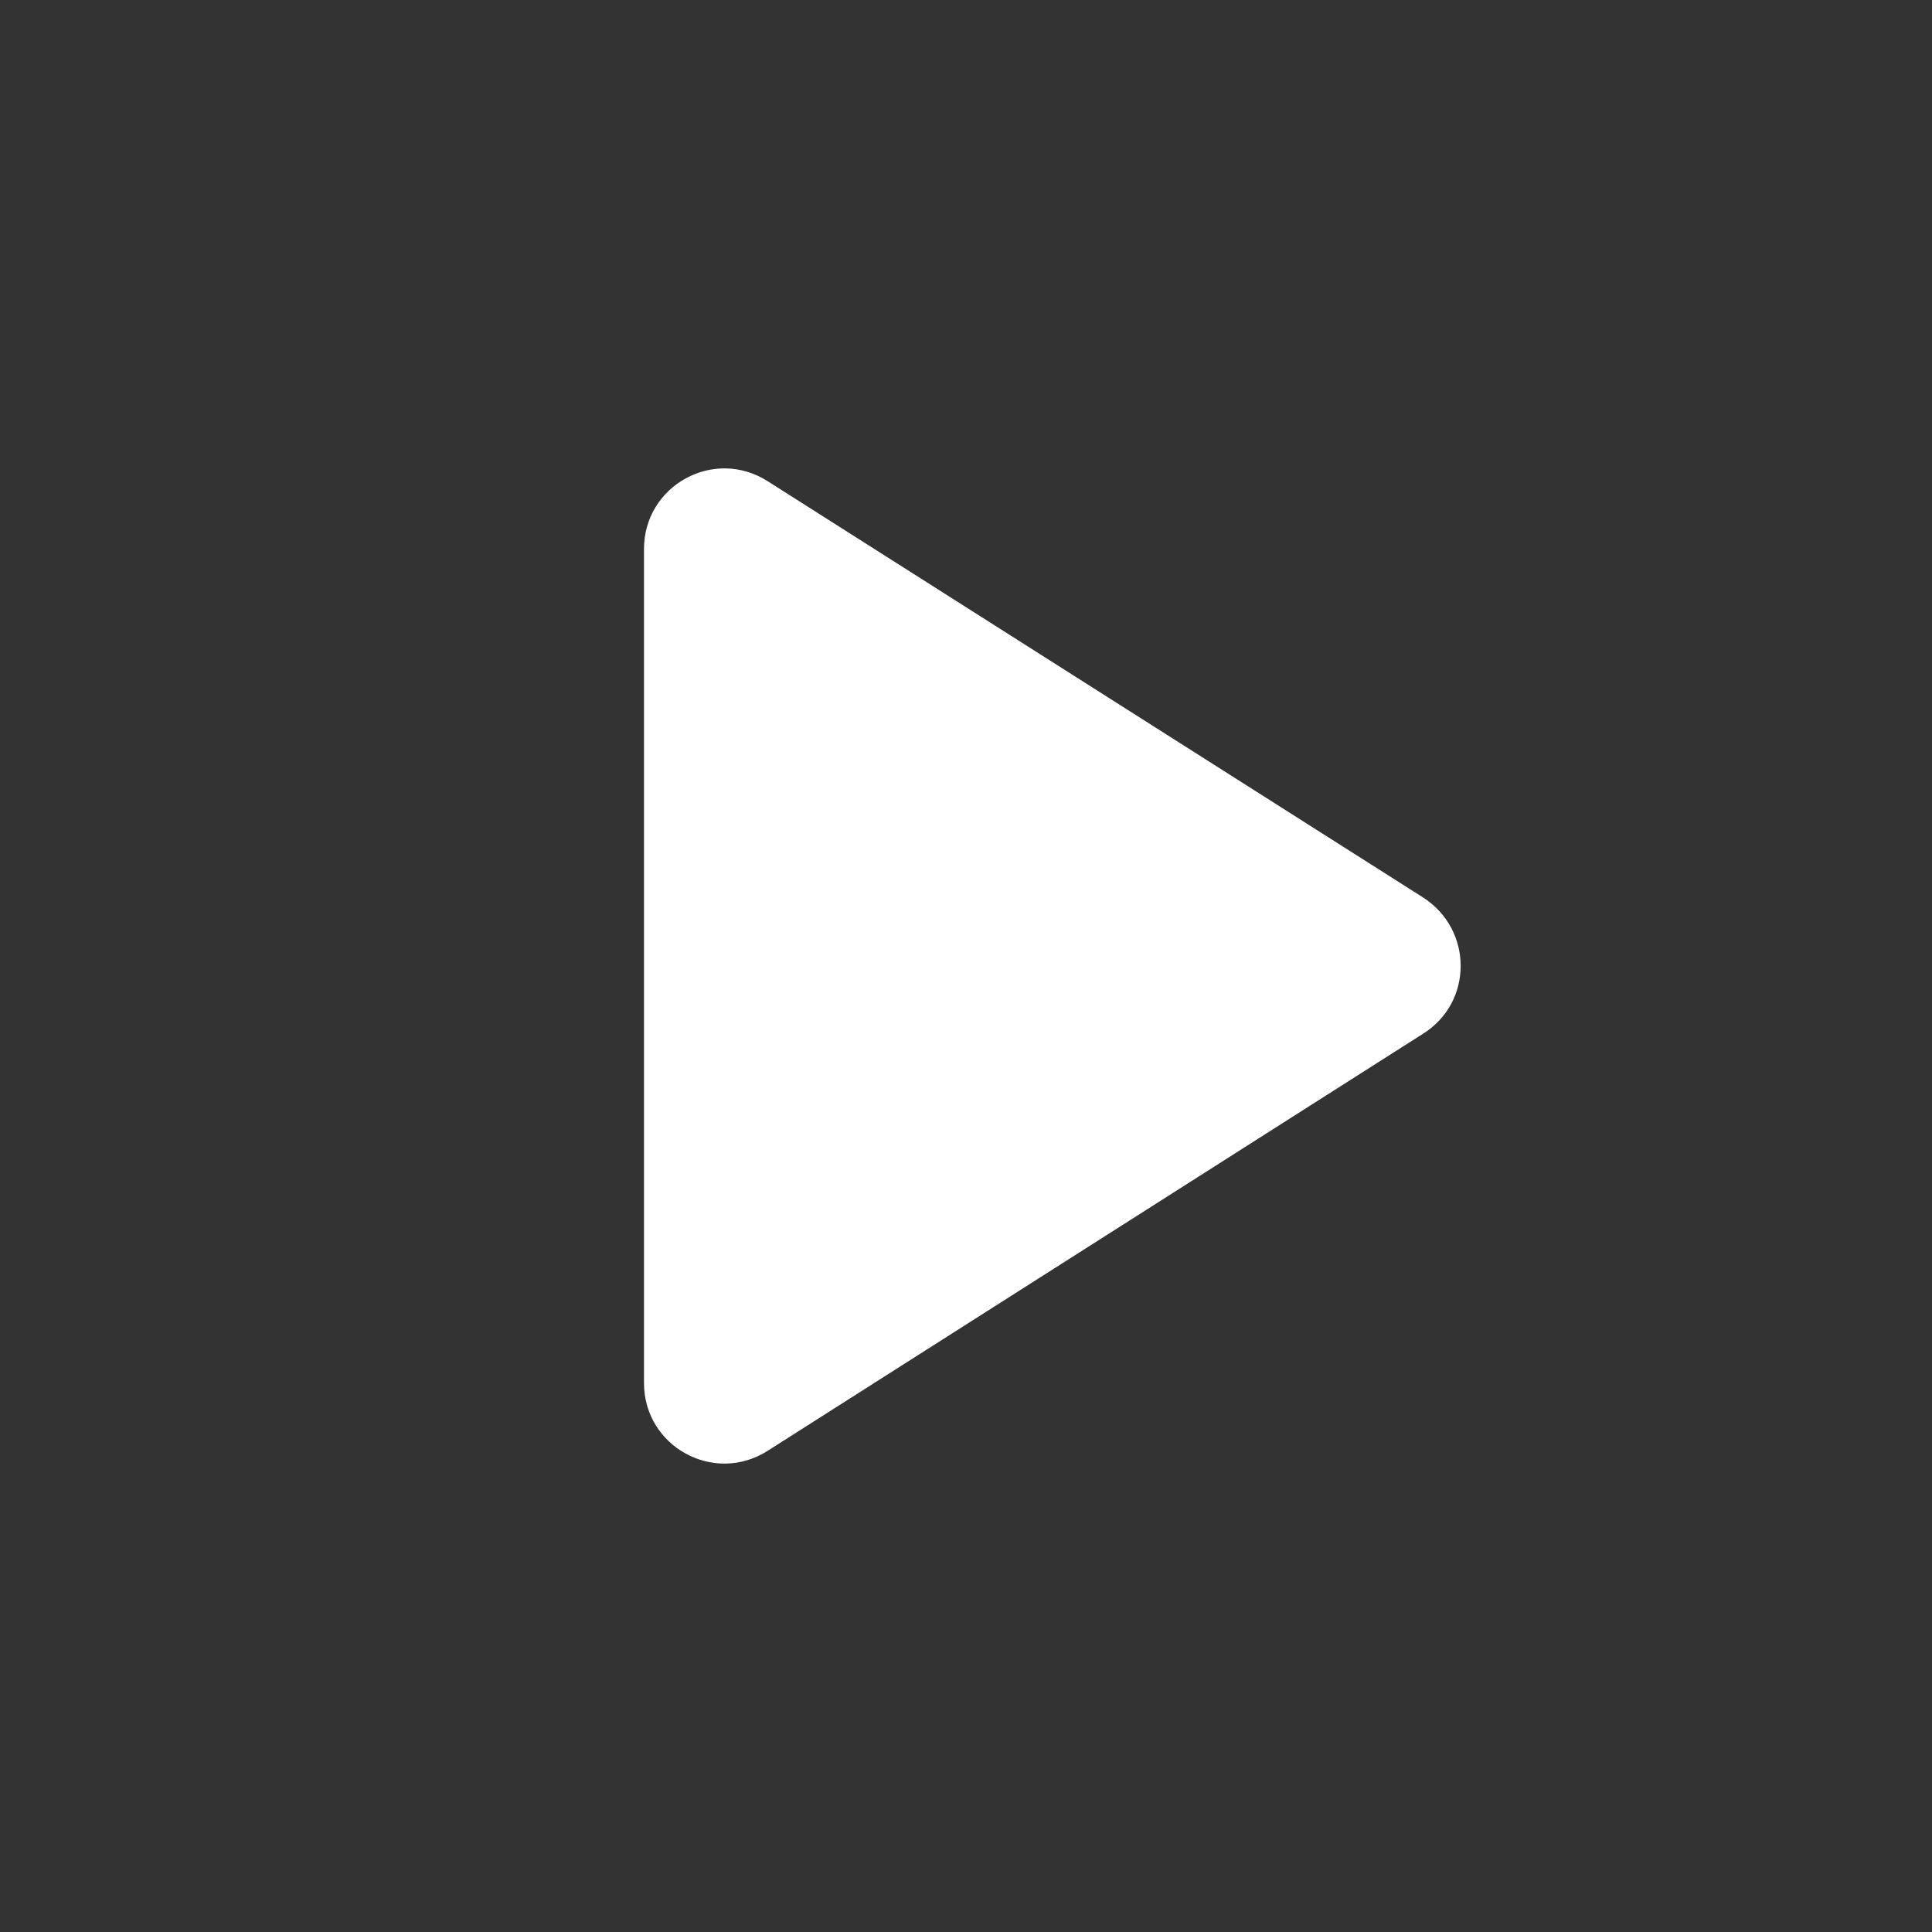 <svg width="88" height="88" viewBox="0 0 88 88" fill="none" xmlns="http://www.w3.org/2000/svg">
<rect x="0" y="0" width="88" height="88" fill="#333333" stroke="none"/>
<path d="M29.333 25.007V62.993C29.333 65.89 32.523 67.65 34.98 66.073L64.826 47.08C67.1 45.65 67.1 42.35 64.826 40.883L34.98 21.927C32.523 20.35 29.333 22.11 29.333 25.007Z" fill="white"/>
</svg>
